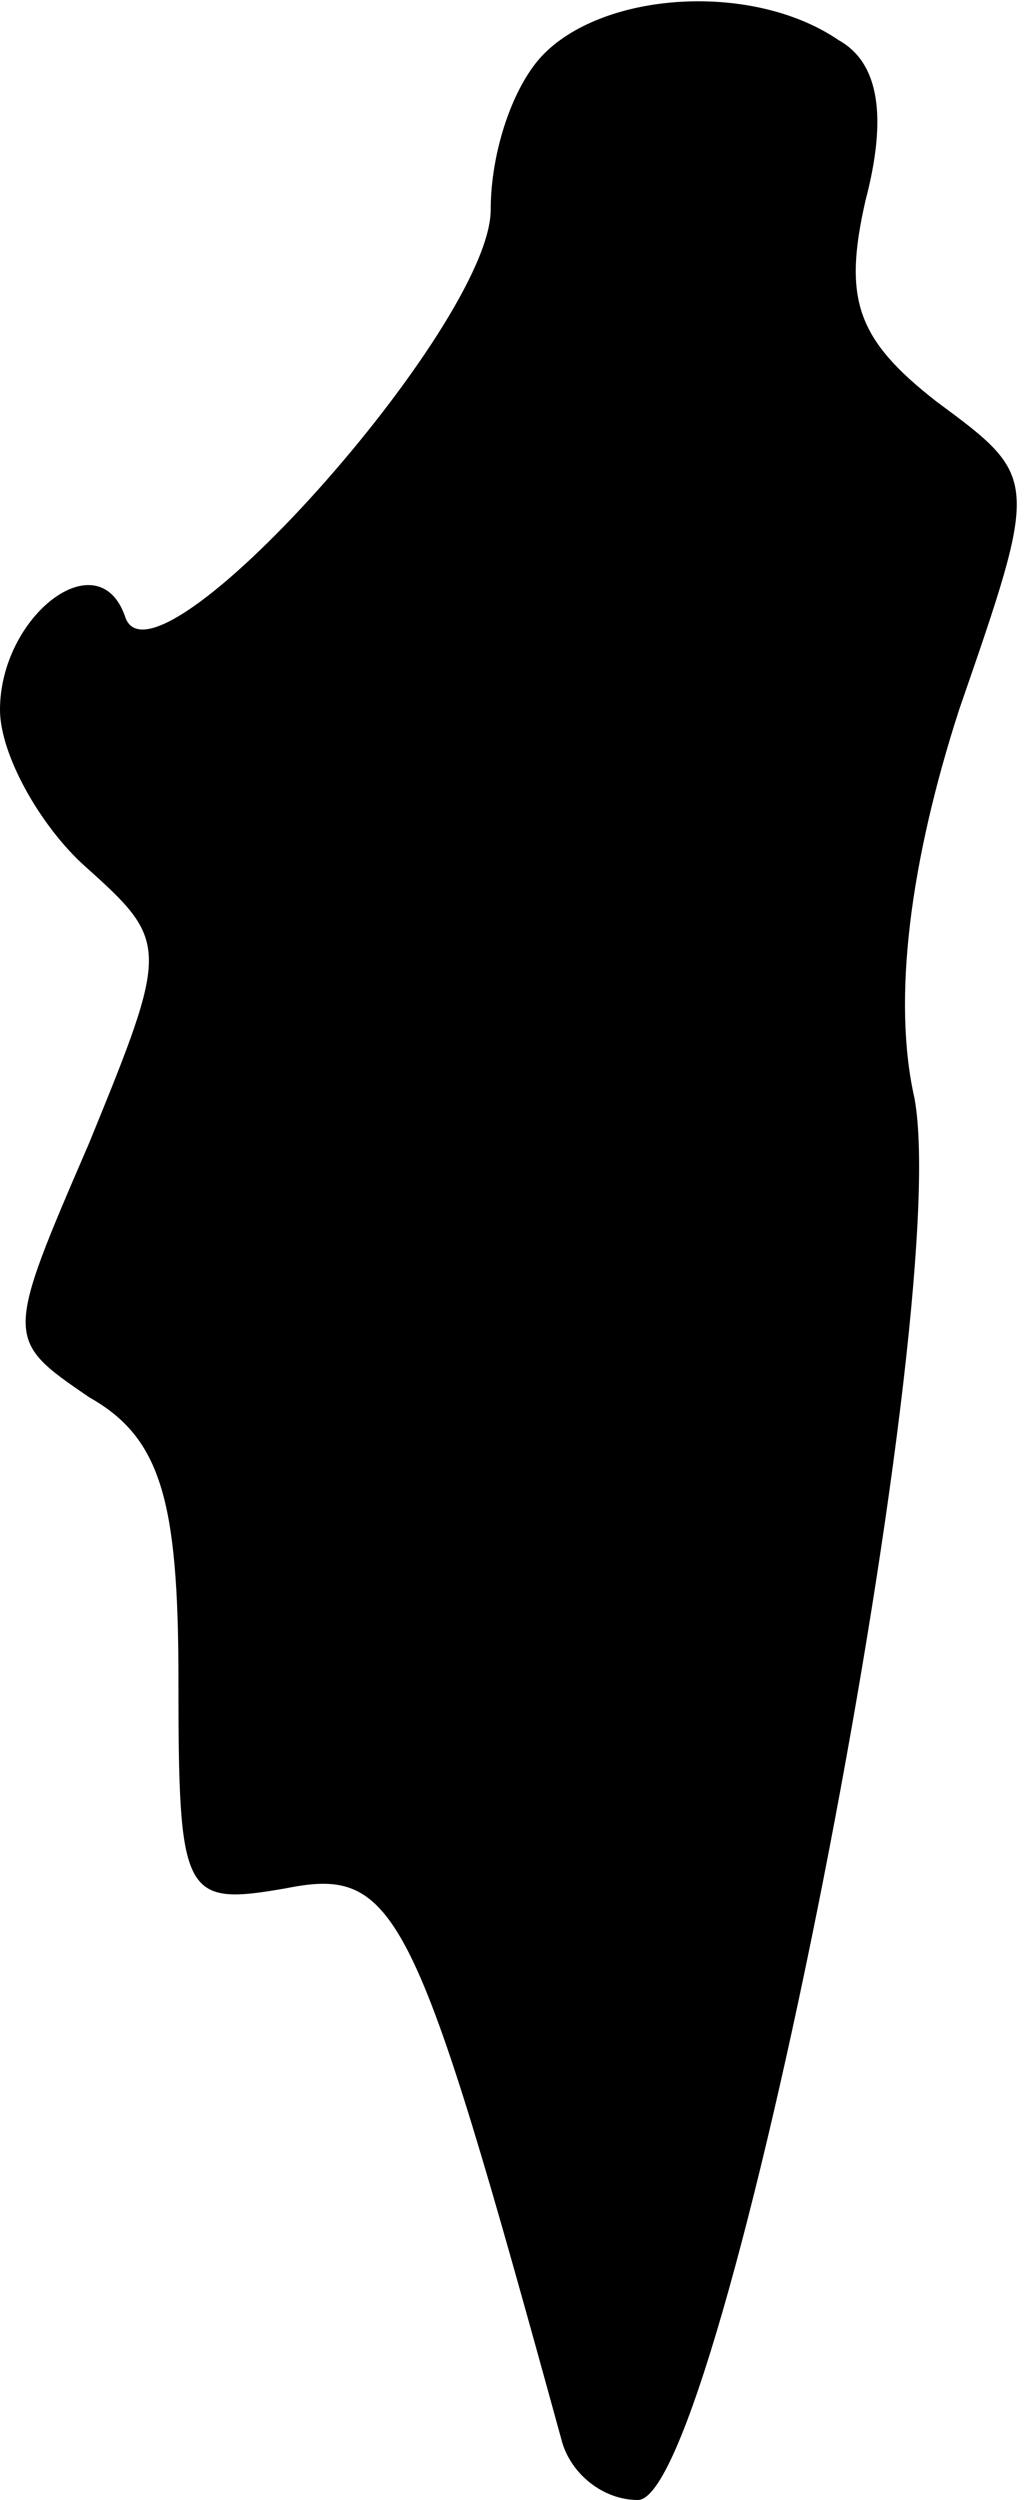 <?xml version="1.0" standalone="no"?>
<!DOCTYPE svg PUBLIC "-//W3C//DTD SVG 20010904//EN"
 "http://www.w3.org/TR/2001/REC-SVG-20010904/DTD/svg10.dtd">
<svg version="1.0" xmlns="http://www.w3.org/2000/svg"
 width="23pt" height="56pt" viewBox="0 0 23 56"
 preserveAspectRatio="xMidYMid meet">
<g transform="translate(0,56) scale(0.1,-0.1)"
fill="#000000" stroke="none">
<path fill="#000000" stroke="none" d="M122 548 c-7 -7 -12 -22 -12 -35 0 -26
-76 -111 -82 -91 -6 17 -28 0 -28 -21 0 -10 9 -26 19 -35 19 -17 19 -18 1 -62
-19 -44 -19 -44 0 -57 16 -9 20 -23 20 -63 0 -49 1 -51 24 -47 25 5 29 -4 62
-124 2 -7 9 -13 17 -13 19 0 71 265 62 314 -5 22 -1 53 10 87 18 52 18 52 -5
69 -18 14 -21 23 -16 45 5 19 3 31 -6 36 -19 13 -52 11 -66 -3z"/>
</g>
</svg>
